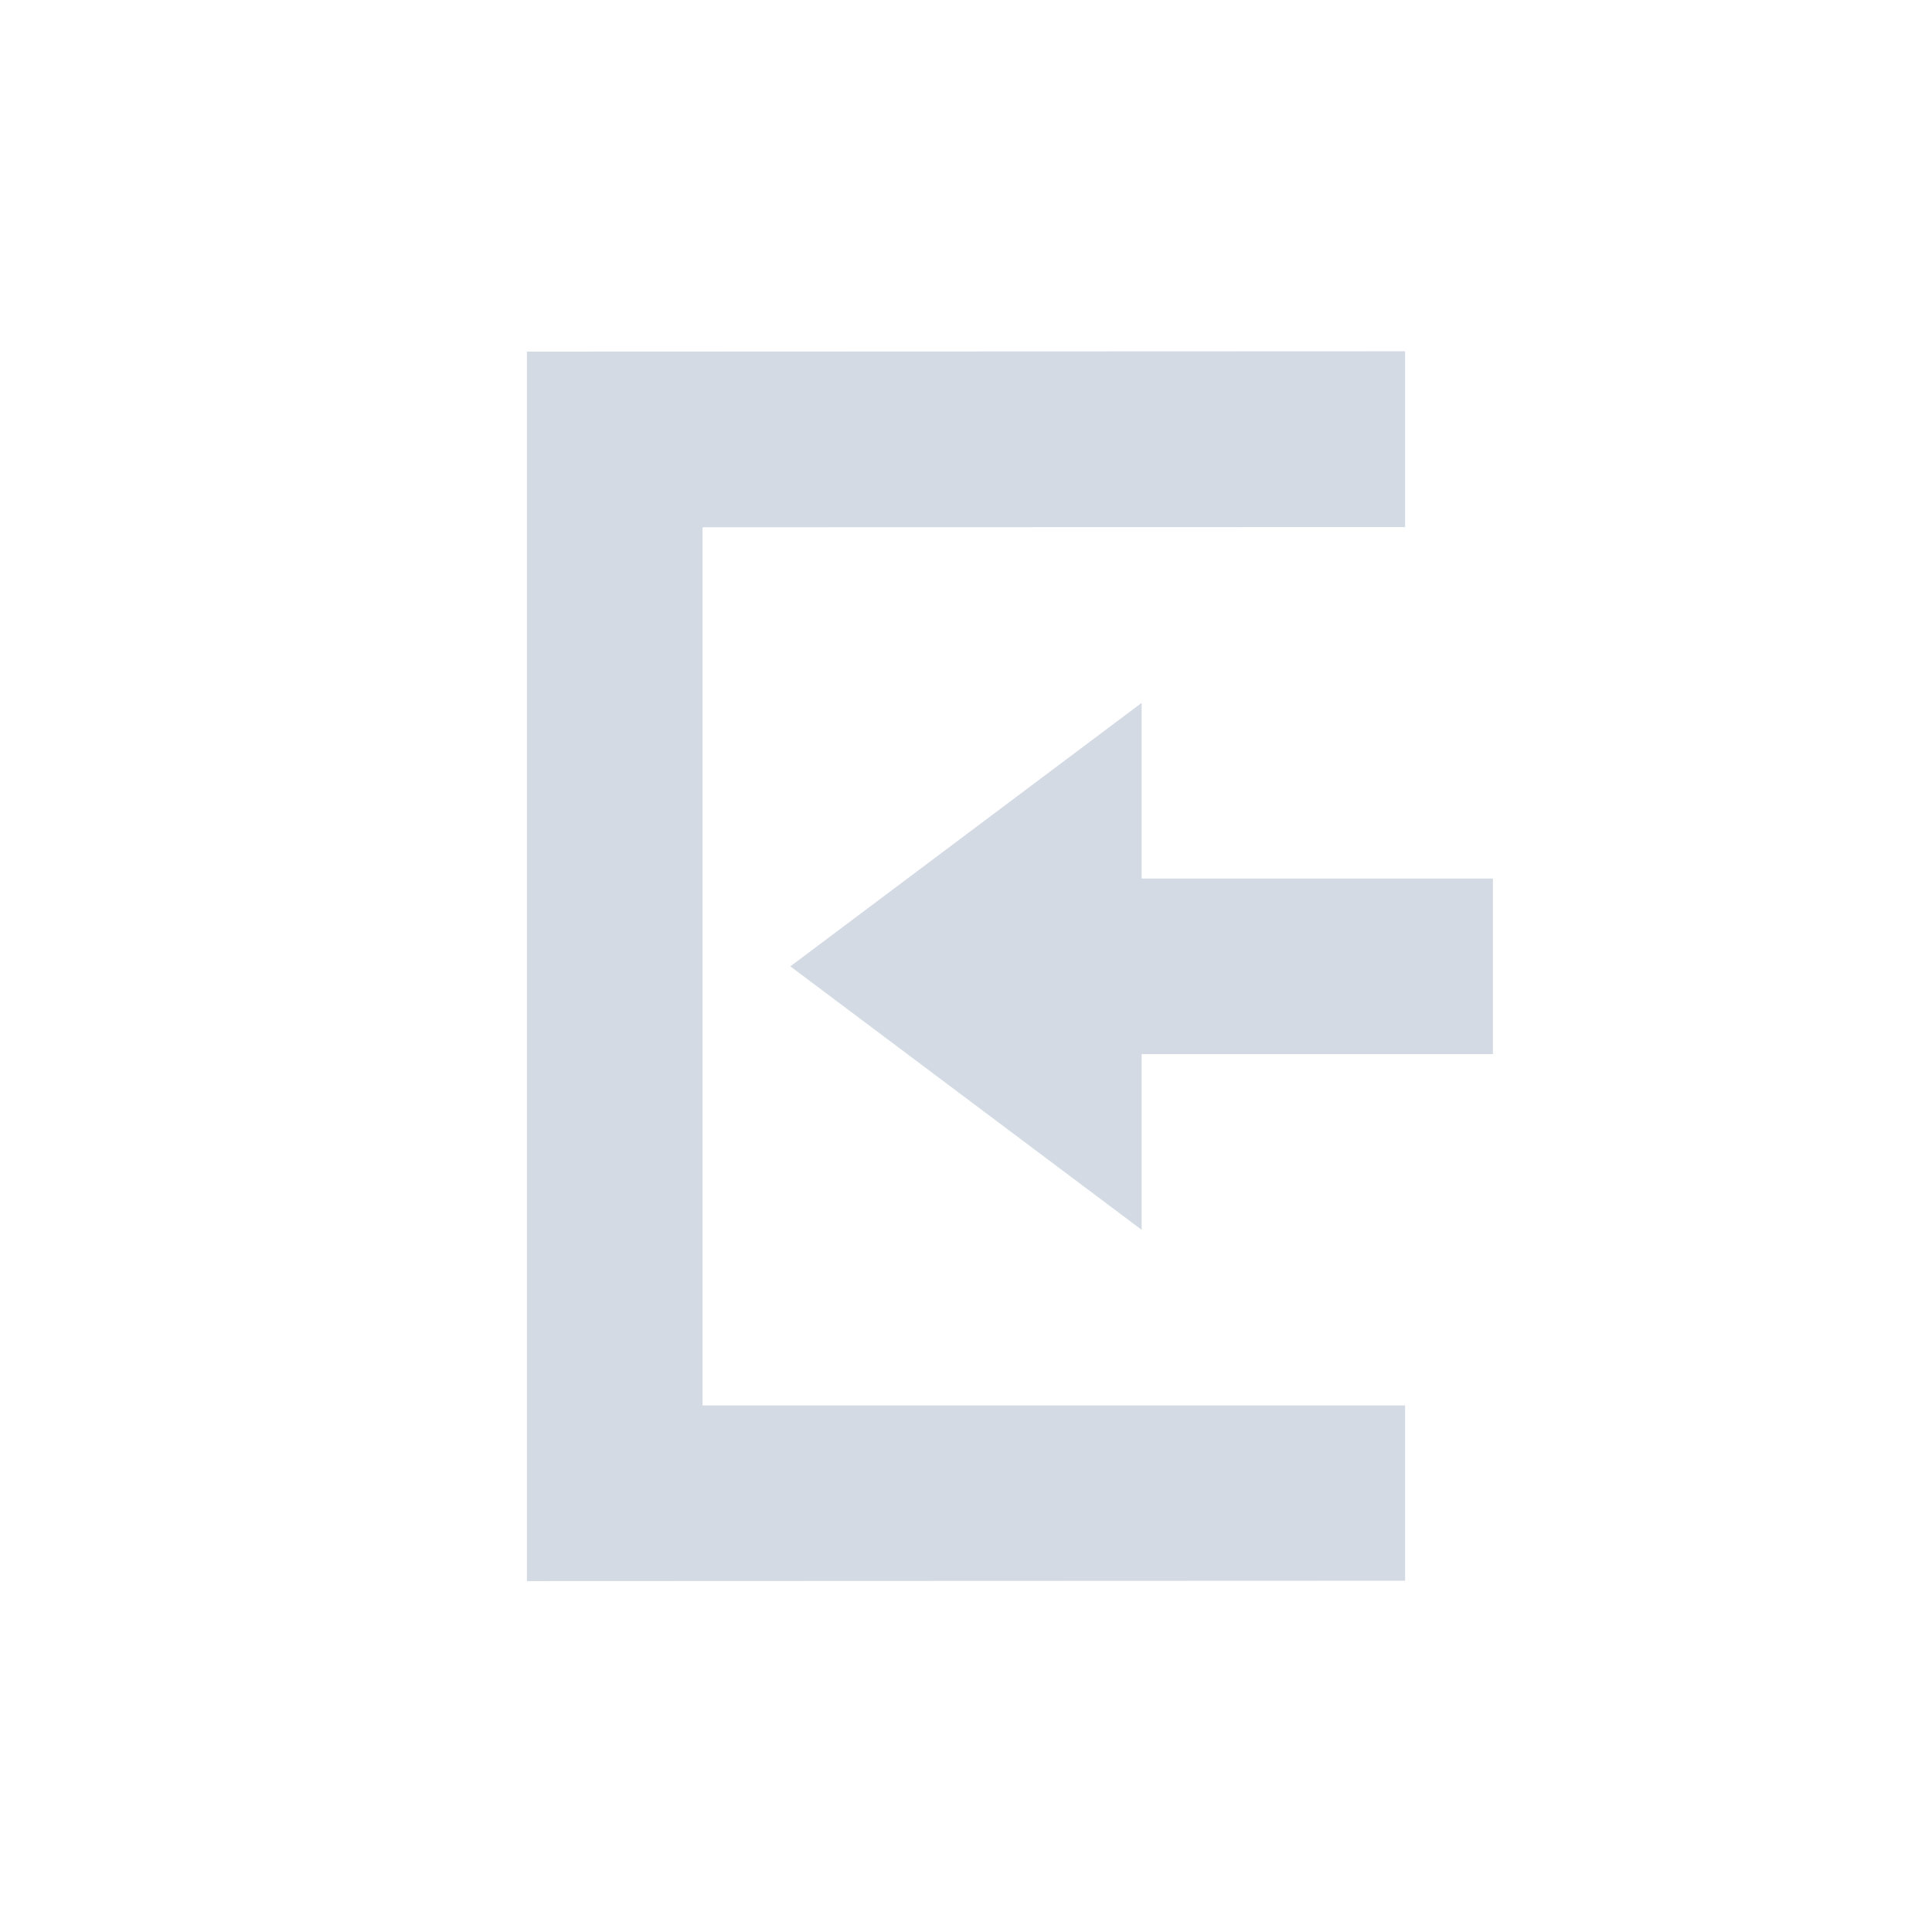 <svg xmlns="http://www.w3.org/2000/svg" width="22" height="22" version="1.1" id="svg7"><defs id="defs3"><style type="text/css" id="current-color-scheme"></style></defs><path transform="translate(3 3)" d="M13 1L3 1.004v14L13 15v-1.996H5v-10l8-.002V1zm-3 4.004l-4 3 4 3v-2h4v-2h-4v-2z" id="path5" fill="currentColor" opacity="1" color="#d3dae3"/></svg>